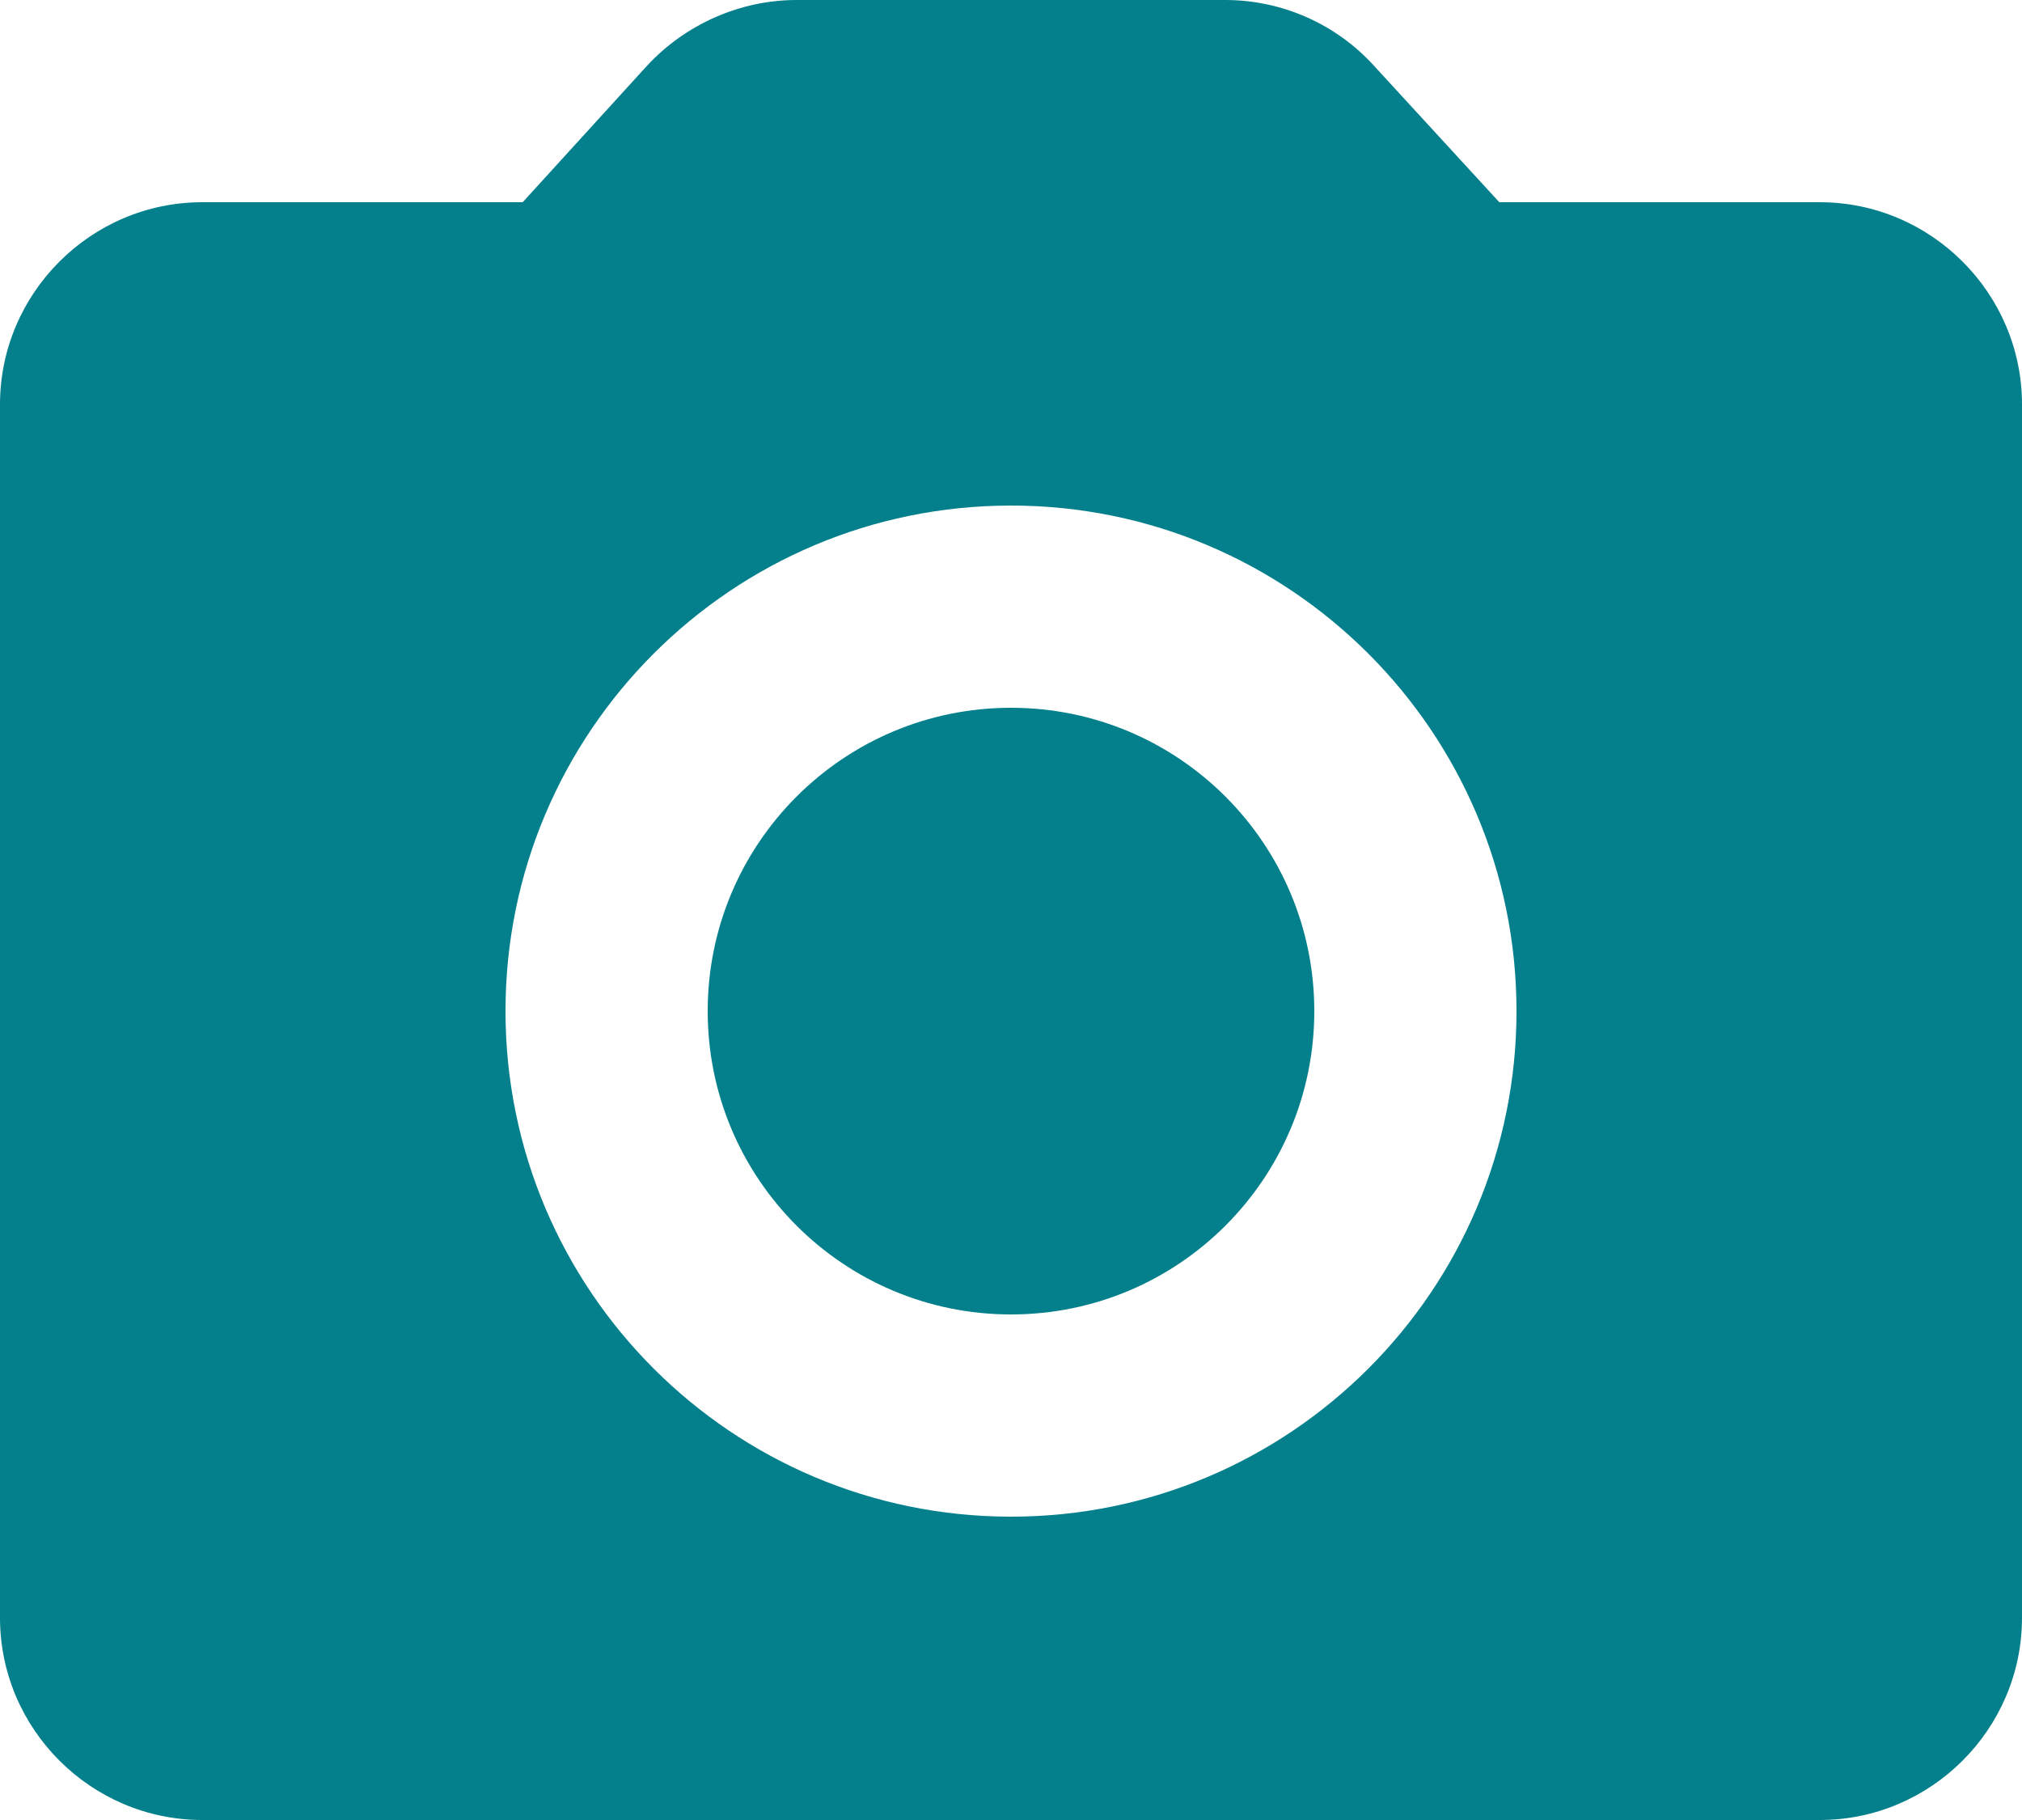 <svg width="20" height="18" viewBox="0 0 20 18" fill="none" xmlns="http://www.w3.org/2000/svg">
<path d="M10 13C11.657 13 13 11.657 13 10C13 8.343 11.657 7 10 7C8.343 7 7 8.343 7 10C7 11.657 8.343 13 10 13Z" fill="#03808B"/>
<path d="M18 2H14.83L13.59 0.65C13.404 0.445 13.177 0.282 12.924 0.17C12.67 0.058 12.397 0 12.12 0H7.88C7.32 0 6.78 0.24 6.4 0.65L5.17 2H2C0.9 2 0 2.9 0 4V16C0 17.1 0.9 18 2 18H18C19.1 18 20 17.1 20 16V4C20 2.9 19.1 2 18 2ZM10 15C7.24 15 5 12.76 5 10C5 7.24 7.24 5 10 5C12.76 5 15 7.24 15 10C15 12.76 12.76 15 10 15Z" fill="#03808B"/>
</svg>
